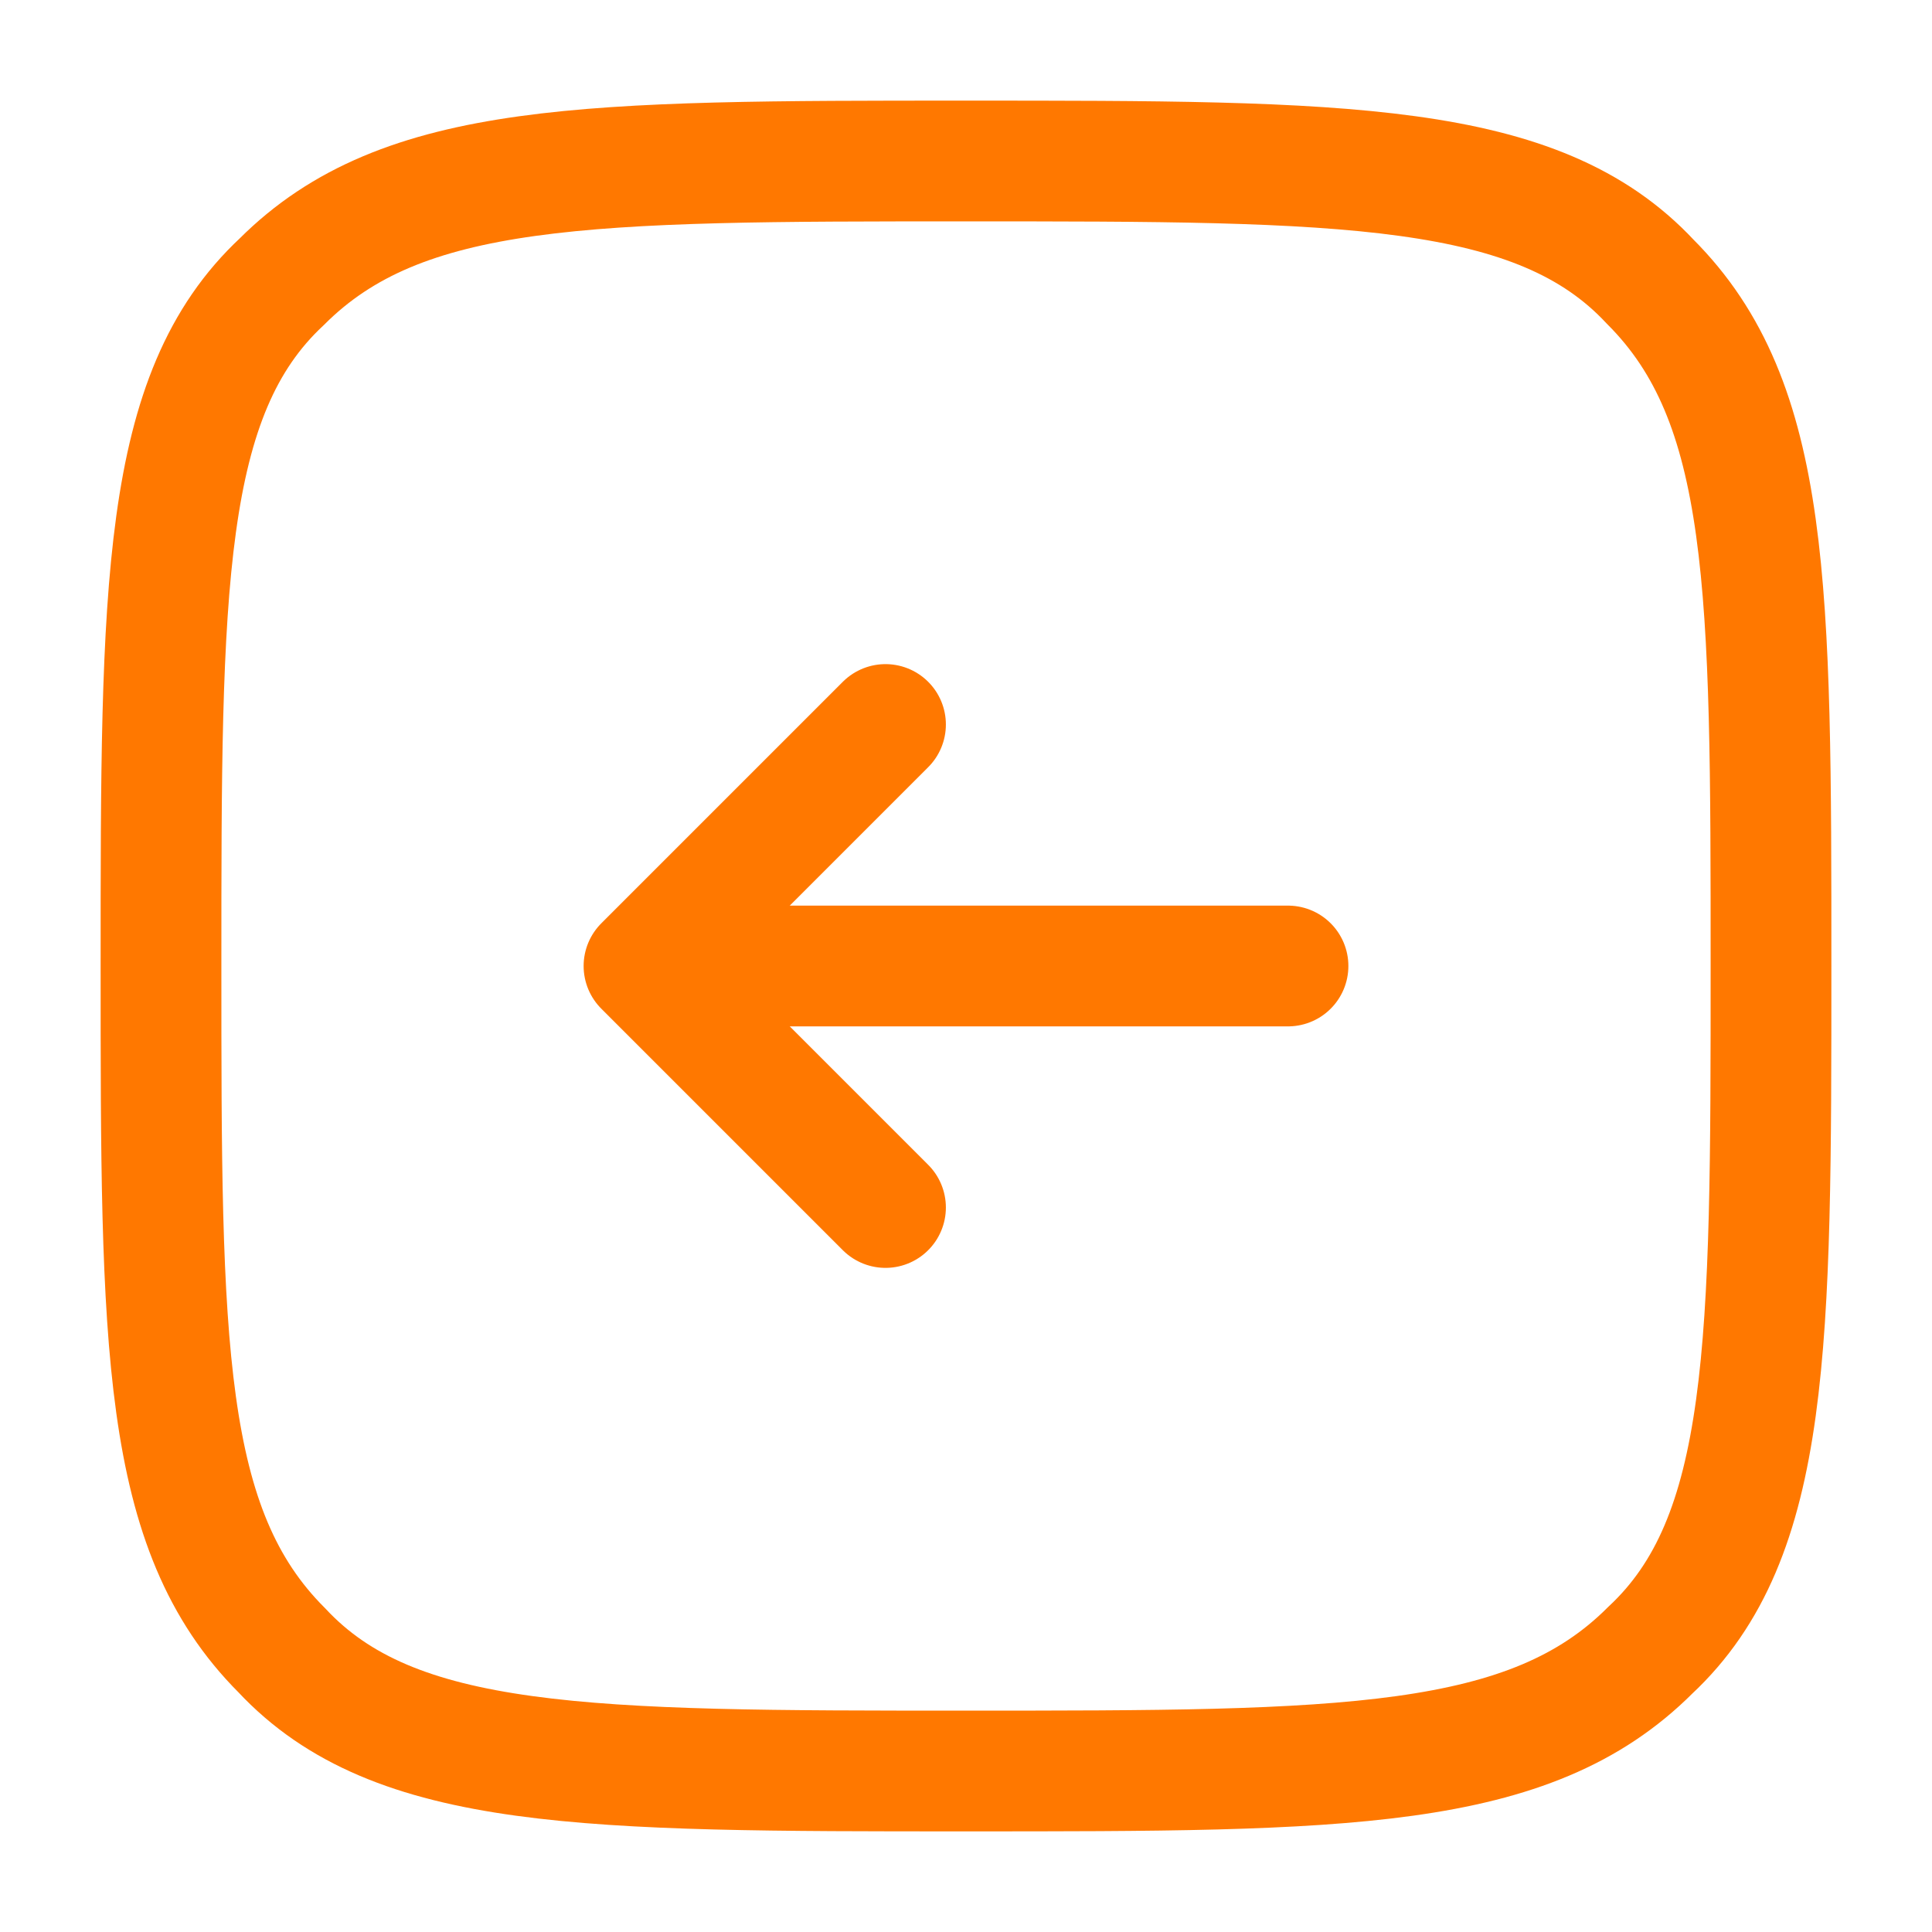 <?xml version="1.0" encoding="UTF-8"?>
<svg id="Capa_1" xmlns="http://www.w3.org/2000/svg" version="1.1" viewBox="0 0 24 24">
  <!-- Generator: Adobe Illustrator 29.1.0, SVG Export Plug-In . SVG Version: 2.1.0 Build 142)  -->
  <defs>
    <style>
      .st0 {
        stroke-linecap: round;
        stroke-linejoin: round;
      }

      .st0, .st1 {
        fill: none;
        stroke: #ff7800;
        stroke-width: 1.5px;
      }
    </style>
  </defs>
  <path class="st0" d="M16,12h-8M8,12l3-3M8,12l3,3"/>
  <path class="st1" d="M2,12c0-4.7,0-7.1,1.5-8.5,1.5-1.5,3.8-1.5,8.5-1.5s7.1,0,8.5,1.5c1.5,1.5,1.5,3.8,1.5,8.5s0,7.1-1.5,8.5c-1.5,1.5-3.8,1.5-8.5,1.5s-7.1,0-8.5-1.5c-1.5-1.5-1.5-3.8-1.5-8.5Z"/>
</svg>